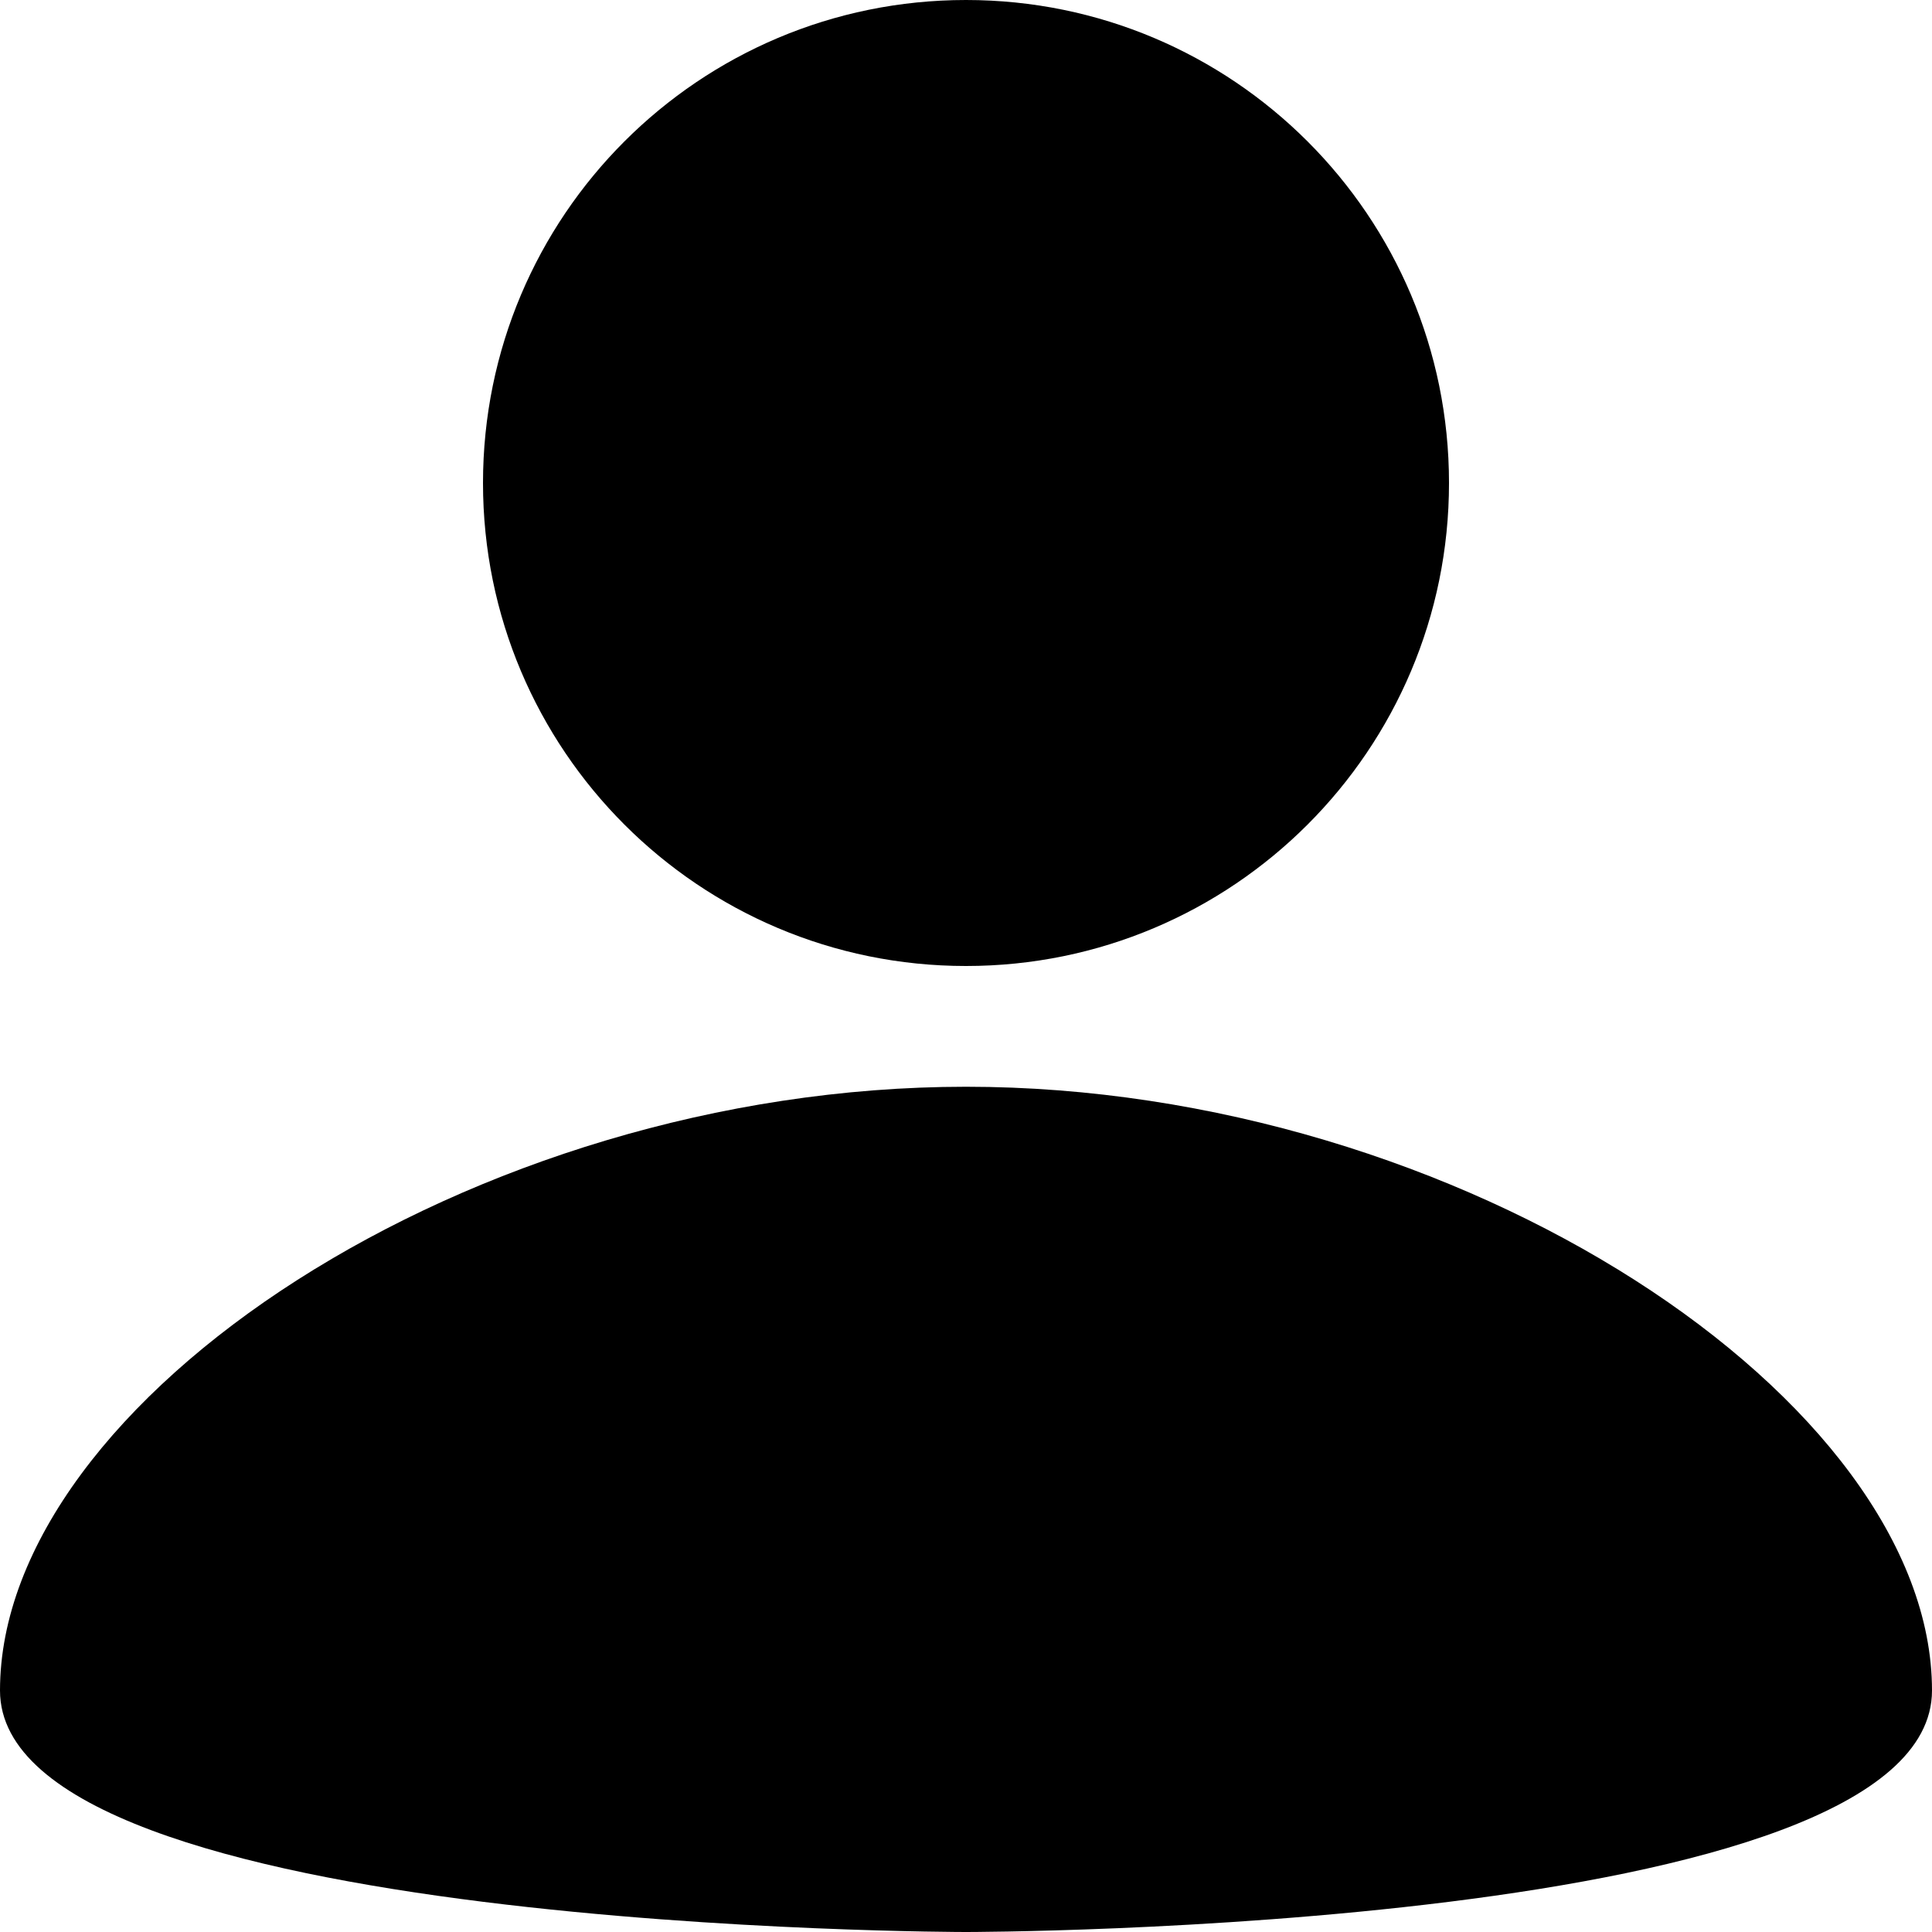 <svg width="20" height="20" viewBox="0 0 20 20" fill="none" xmlns="http://www.w3.org/2000/svg">
<path d="M10 -3.8147e-06C12.762 -3.8147e-06 15 2.237 15 5C15 7.763 12.762 10 10 10C7.237 10 5 7.763 5 5C5 2.237 7.237 -3.8147e-06 10 -3.8147e-06ZM10 20C10 20 20 20 20 17.5C20 14.5 15.125 11.25 10 11.25C4.875 11.25 0 14.5 0 17.5C0 20 10 20 10 20Z" fill="black"/>
</svg>
